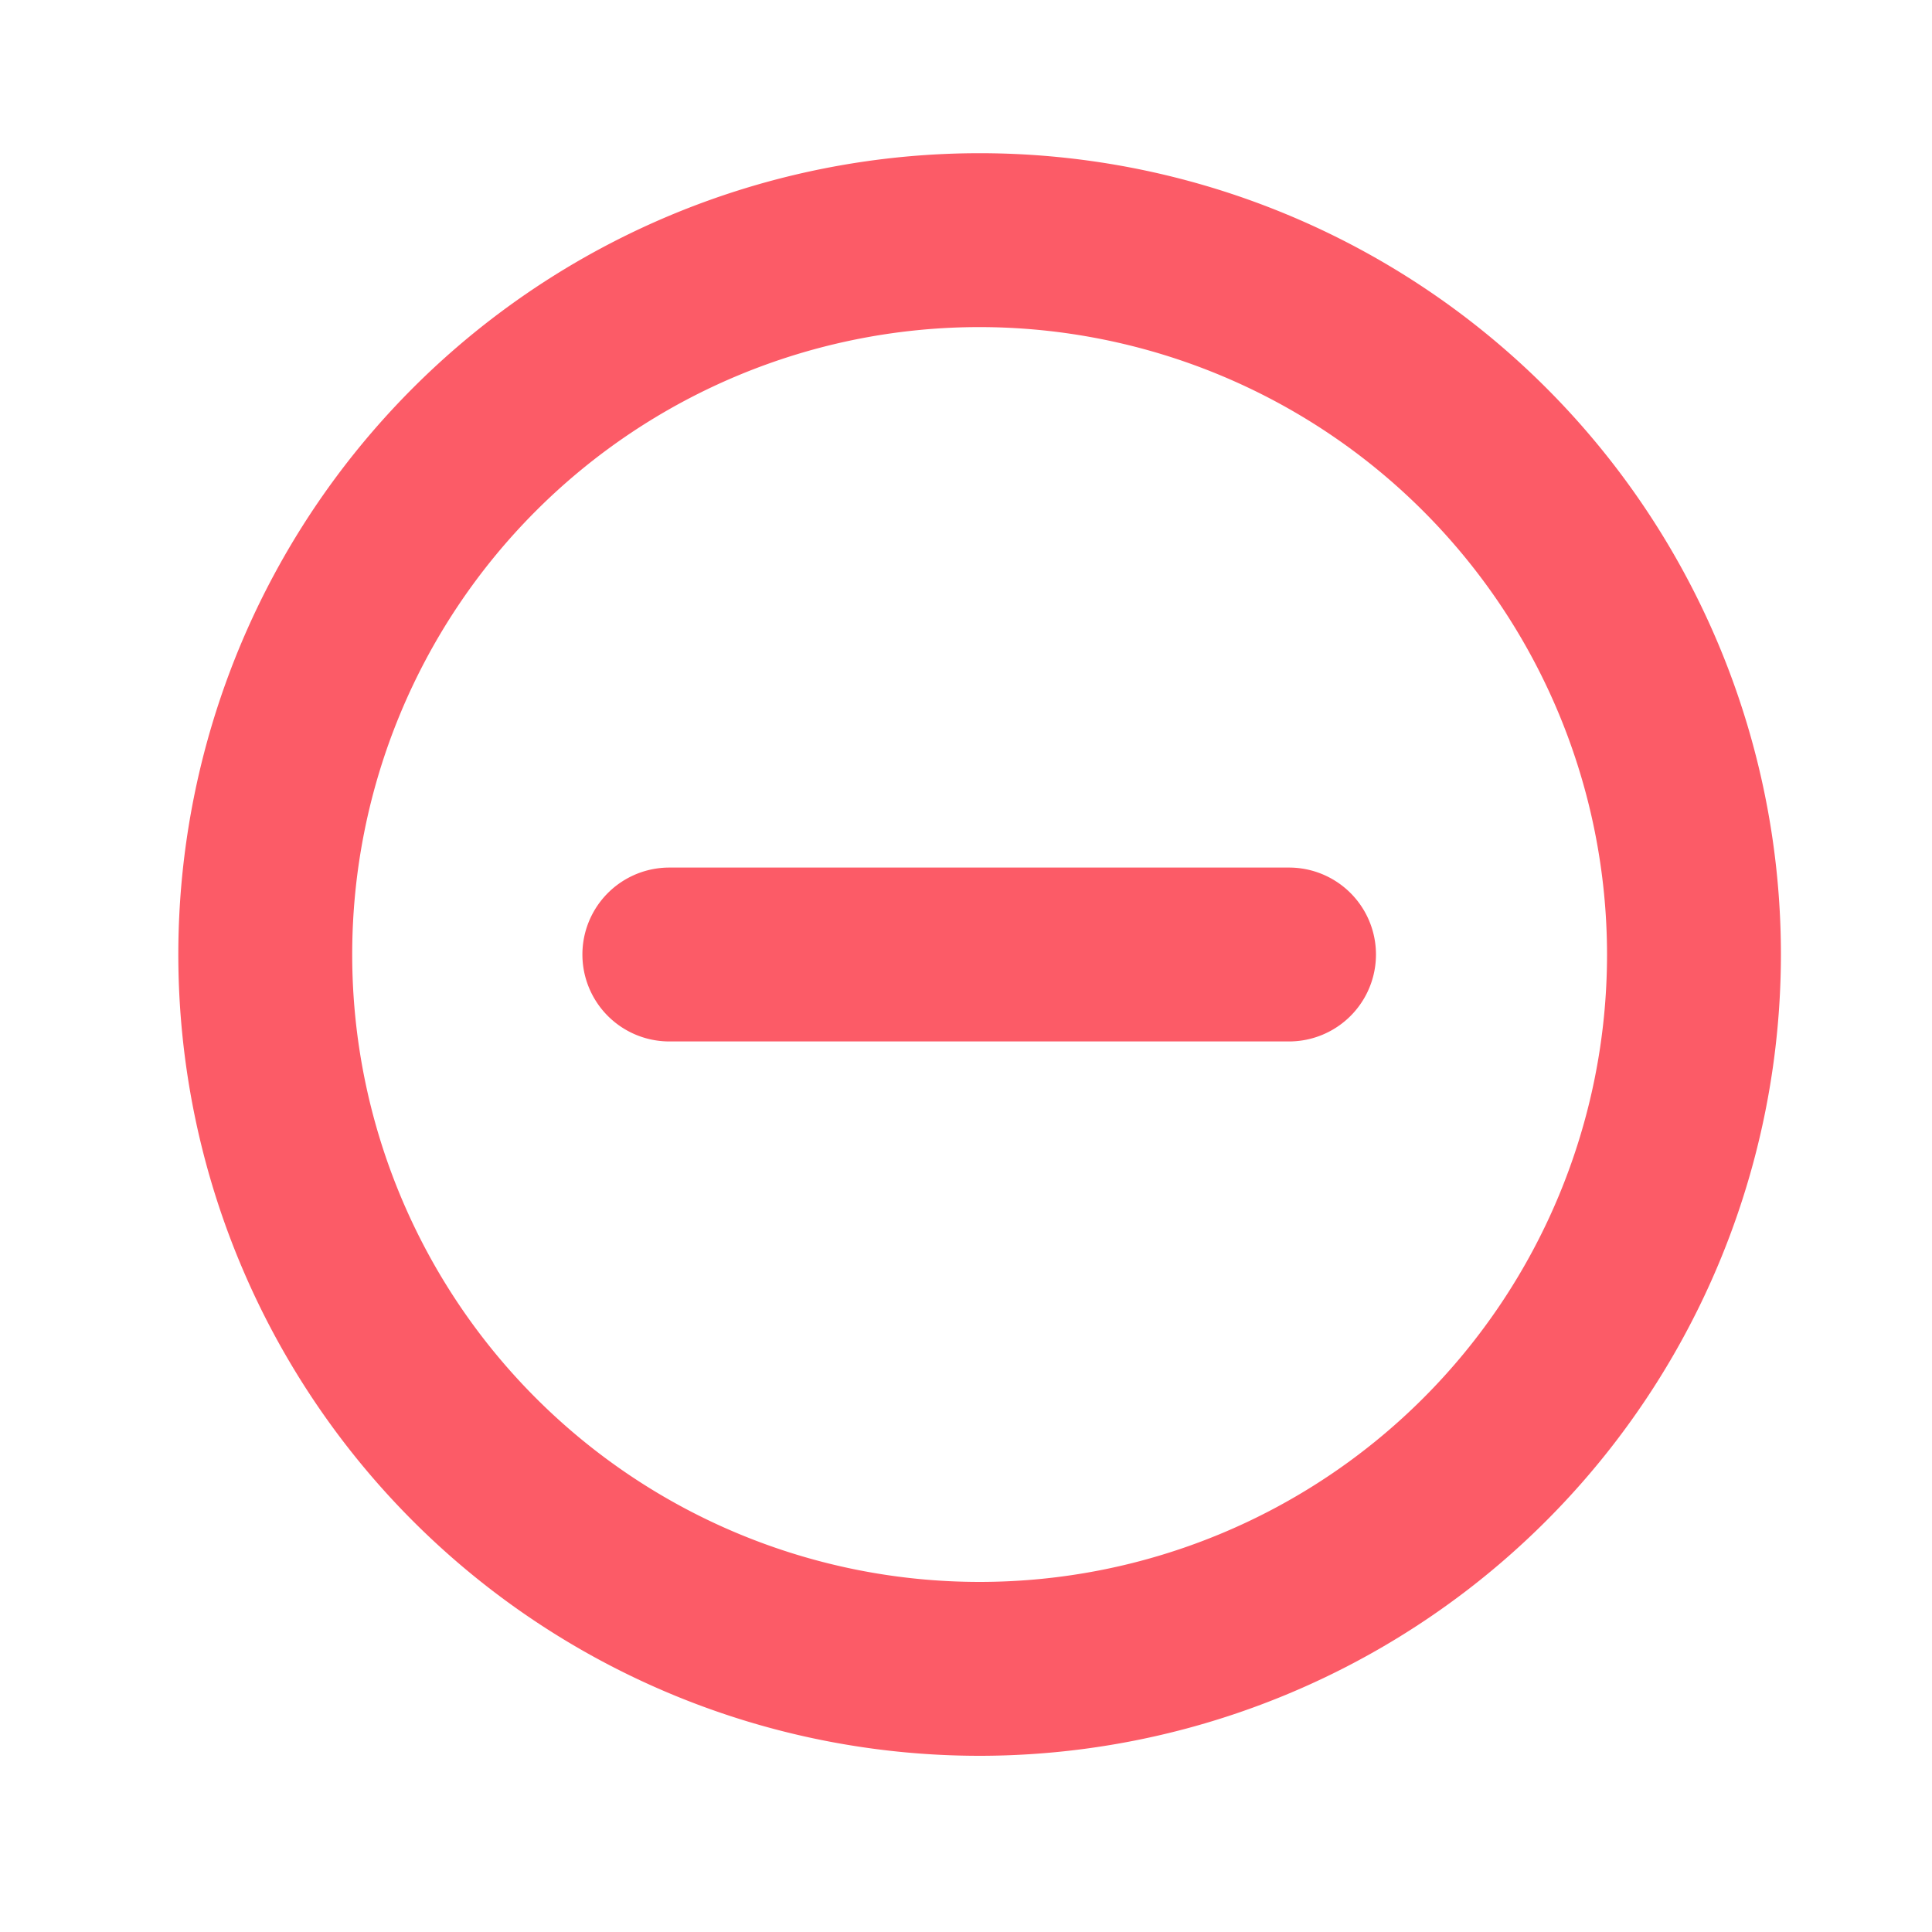 <svg t="1735317945913" class="icon" viewBox="0 0 1024 1024" version="1.1" xmlns="http://www.w3.org/2000/svg" p-id="42606" width="200" height="200"><path d="M518.963 930.611a424.704 424.704 0 1 1 424.96-424.704 424.96 424.96 0 0 1-424.96 424.704z m0-757.248a332.544 332.544 0 1 0 332.8 332.8 332.8 332.8 0 0 0-332.8-332.8z" fill="#FC5B67" p-id="42607"></path><path d="M683.213 551.987H354.765a46.08 46.08 0 0 1 0-92.16h328.448a46.08 46.08 0 0 1 0 92.16z" fill="#FC5B67" p-id="42608"></path></svg>
